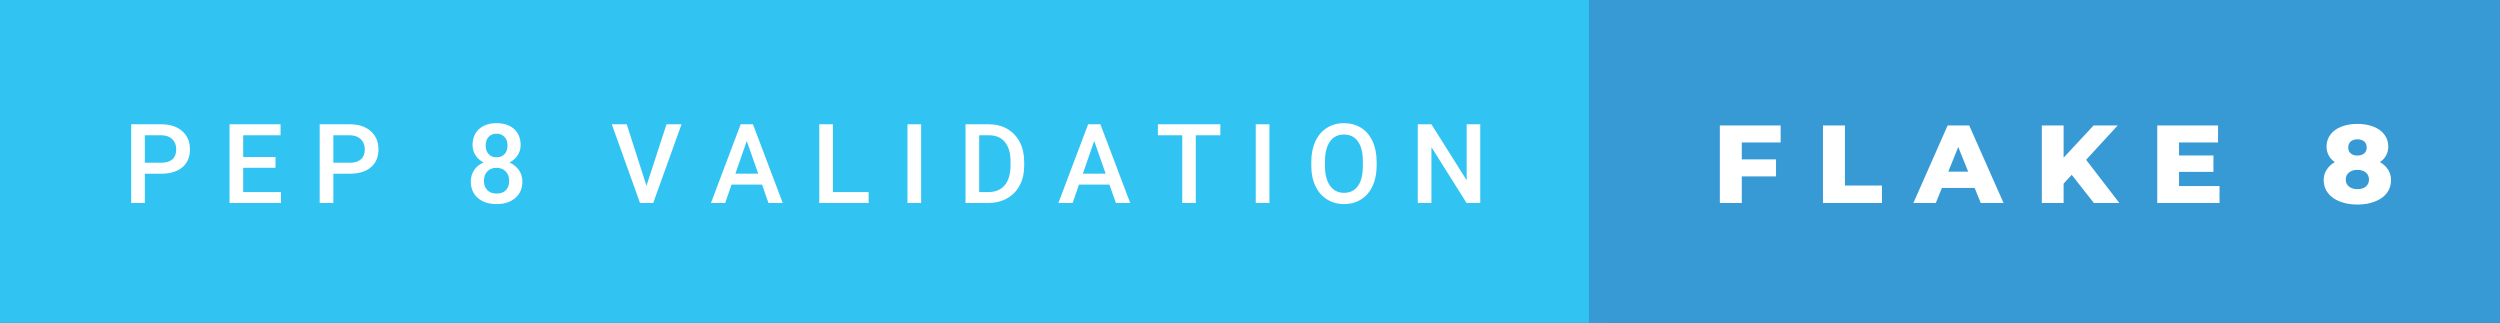 <svg xmlns="http://www.w3.org/2000/svg" width="270.97" height="35" viewBox="0 0 270.97 35"><rect x="0" y="0" width="270.97" height="35" fill="#333333" stroke="none"/><rect class="svg__rect" x="0" y="0" width="174.22" height="35" fill="#31C4F3"/><rect class="svg__rect" x="172.22" y="0" width="98.75" height="35" fill="#389AD5"/><path class="svg__text" d="M15.70 22L14.22 22L14.22 13.47L17.48 13.47Q18.91 13.47 19.75 14.21Q20.59 14.96 20.59 16.18L20.59 16.18Q20.59 17.44 19.77 18.13Q18.95 18.83 17.46 18.83L17.46 18.83L15.70 18.83L15.70 22ZM15.70 14.66L15.70 17.64L17.48 17.64Q18.27 17.64 18.69 17.27Q19.10 16.90 19.10 16.19L19.10 16.19Q19.10 15.50 18.68 15.09Q18.26 14.68 17.52 14.66L17.52 14.66L15.70 14.66ZM30.45 22L24.88 22L24.88 13.47L30.41 13.47L30.41 14.66L26.36 14.66L26.36 17.02L29.86 17.02L29.86 18.19L26.36 18.19L26.36 20.82L30.45 20.82L30.45 22ZM36.13 22L34.65 22L34.65 13.47L37.91 13.47Q39.34 13.47 40.18 14.21Q41.02 14.96 41.02 16.18L41.02 16.18Q41.02 17.44 40.20 18.13Q39.38 18.83 37.89 18.83L37.89 18.83L36.13 18.83L36.13 22ZM36.13 14.66L36.13 17.64L37.91 17.64Q38.70 17.64 39.12 17.27Q39.54 16.90 39.54 16.19L39.54 16.19Q39.54 15.50 39.11 15.09Q38.69 14.68 37.95 14.66L37.95 14.66L36.13 14.66ZM51.03 19.67L51.03 19.67Q51.03 18.99 51.39 18.44Q51.75 17.90 52.41 17.61L52.41 17.61Q51.86 17.32 51.54 16.83Q51.22 16.35 51.22 15.72L51.22 15.72Q51.22 14.63 51.92 13.99Q52.63 13.35 53.82 13.35L53.82 13.35Q55.02 13.35 55.73 13.99Q56.43 14.63 56.43 15.72L56.43 15.72Q56.43 16.35 56.11 16.83Q55.78 17.32 55.23 17.61L55.23 17.61Q55.89 17.92 56.26 18.46Q56.62 18.99 56.62 19.67L56.62 19.67Q56.62 20.80 55.85 21.46Q55.09 22.12 53.83 22.12L53.83 22.12Q52.56 22.12 51.79 21.46Q51.03 20.79 51.03 19.67ZM52.45 19.60L52.45 19.60Q52.45 20.23 52.82 20.61Q53.18 20.98 53.83 20.98Q54.47 20.98 54.83 20.62Q55.19 20.25 55.19 19.60L55.19 19.60Q55.19 18.97 54.81 18.58Q54.44 18.19 53.81 18.19Q53.19 18.19 52.82 18.58Q52.45 18.96 52.45 19.60ZM52.64 15.77L52.64 15.77Q52.64 16.36 52.96 16.70Q53.28 17.05 53.83 17.05Q54.37 17.05 54.69 16.70Q55.01 16.36 55.01 15.77L55.01 15.77Q55.01 15.21 54.69 14.85Q54.37 14.49 53.82 14.49Q53.28 14.49 52.96 14.84Q52.64 15.18 52.64 15.77ZM69.37 22L66.31 13.47L67.93 13.47L70.07 20.14L72.24 13.47L73.87 13.47L70.80 22L69.37 22ZM78.60 22L77.06 22L80.28 13.47L81.61 13.47L84.84 22L83.29 22L82.60 20.01L79.29 20.01L78.60 22ZM80.94 15.28L79.71 18.82L82.18 18.82L80.94 15.28ZM94.15 22L88.80 22L88.80 13.47L90.28 13.47L90.28 20.82L94.15 20.82L94.15 22ZM99.84 22L98.36 22L98.36 13.47L99.84 13.47L99.84 22ZM107.11 22L104.65 22L104.65 13.47L107.17 13.47Q108.30 13.47 109.18 13.97Q110.05 14.48 110.53 15.40Q111.01 16.33 111.01 17.52L111.01 17.52L111.01 17.95Q111.01 19.16 110.53 20.08Q110.05 21.00 109.15 21.50Q108.26 22 107.11 22L107.11 22ZM106.13 14.66L106.13 20.82L107.10 20.82Q108.27 20.82 108.89 20.09Q109.51 19.36 109.53 17.99L109.53 17.99L109.53 17.52Q109.53 16.13 108.92 15.40Q108.32 14.66 107.17 14.66L107.17 14.66L106.13 14.66ZM116.26 22L114.72 22L117.94 13.47L119.27 13.47L122.50 22L120.95 22L120.25 20.01L116.95 20.01L116.26 22ZM118.60 15.28L117.37 18.82L119.84 18.82L118.60 15.28ZM128.14 14.66L125.50 14.66L125.50 13.47L132.27 13.47L132.27 14.66L129.61 14.66L129.61 22L128.14 22L128.14 14.66ZM137.59 22L136.11 22L136.11 13.47L137.59 13.47L137.59 22ZM142.13 18.00L142.13 18.00L142.13 17.52Q142.13 16.28 142.57 15.32Q143.01 14.37 143.82 13.86Q144.62 13.35 145.67 13.35Q146.71 13.35 147.52 13.85Q148.32 14.35 148.76 15.29Q149.20 16.23 149.21 17.48L149.21 17.48L149.21 17.96Q149.21 19.21 148.77 20.16Q148.34 21.10 147.53 21.61Q146.73 22.12 145.68 22.12L145.68 22.12Q144.64 22.12 143.83 21.61Q143.02 21.10 142.58 20.17Q142.13 19.23 142.13 18.00ZM143.61 17.46L143.61 17.96Q143.61 19.36 144.16 20.13Q144.71 20.90 145.68 20.90L145.68 20.90Q146.66 20.90 147.19 20.15Q147.72 19.40 147.72 17.96L147.72 17.96L147.72 17.51Q147.72 16.09 147.19 15.34Q146.65 14.58 145.67 14.58L145.67 14.58Q144.71 14.58 144.16 15.33Q143.62 16.09 143.61 17.46L143.61 17.46ZM155.15 22L153.67 22L153.67 13.47L155.15 13.47L158.97 19.54L158.97 13.47L160.44 13.47L160.44 22L158.96 22L155.15 15.95L155.15 22Z" fill="#FFFFFF"/><path class="svg__text" d="M188.79 22L186.41 22L186.41 13.60L193.00 13.60L193.00 15.44L188.79 15.44L188.79 17.28L192.50 17.28L192.50 19.12L188.79 19.12L188.79 22ZM203.98 22L197.59 22L197.59 13.60L199.97 13.60L199.97 20.11L203.98 20.11L203.98 22ZM209.82 22L207.39 22L211.10 13.60L213.44 13.60L217.16 22L214.69 22L214.03 20.37L210.48 20.37L209.82 22ZM212.25 15.93L211.17 18.61L213.33 18.61L212.25 15.93ZM223.67 22L221.31 22L221.31 13.60L223.67 13.60L223.67 17.09L226.92 13.60L229.53 13.60L226.11 17.32L229.71 22L226.95 22L224.55 18.95L223.67 19.90L223.67 22ZM240.57 22L233.82 22L233.82 13.60L240.41 13.60L240.41 15.44L236.18 15.44L236.18 16.85L239.91 16.85L239.91 18.63L236.18 18.63L236.18 20.17L240.57 20.17L240.57 22ZM251.86 19.53L251.86 19.53Q251.86 18.89 252.18 18.40Q252.49 17.91 253.06 17.57L253.06 17.57Q252.63 17.27 252.40 16.84Q252.17 16.41 252.17 15.88L252.17 15.88Q252.17 15.15 252.59 14.59Q253.01 14.03 253.77 13.73Q254.53 13.43 255.51 13.43L255.51 13.43Q256.50 13.43 257.26 13.73Q258.02 14.03 258.44 14.59Q258.86 15.15 258.86 15.88L258.86 15.88Q258.86 16.41 258.63 16.84Q258.40 17.27 257.96 17.57L257.96 17.57Q258.54 17.91 258.85 18.40Q259.16 18.89 259.16 19.53L259.16 19.53Q259.16 20.32 258.71 20.92Q258.25 21.52 257.42 21.84Q256.59 22.17 255.51 22.17L255.51 22.17Q254.44 22.17 253.61 21.84Q252.78 21.52 252.32 20.92Q251.86 20.32 251.86 19.53ZM254.25 19.46L254.25 19.46Q254.25 19.94 254.60 20.22Q254.94 20.50 255.51 20.50L255.51 20.50Q256.09 20.50 256.43 20.22Q256.77 19.94 256.77 19.46L256.77 19.46Q256.77 18.98 256.43 18.70Q256.09 18.41 255.51 18.41L255.51 18.41Q254.94 18.41 254.60 18.70Q254.25 18.98 254.25 19.46ZM254.52 15.99L254.52 15.99Q254.52 16.40 254.79 16.63Q255.06 16.86 255.51 16.86L255.51 16.86Q255.97 16.86 256.25 16.63Q256.52 16.40 256.52 15.99L256.52 15.99Q256.52 15.57 256.25 15.33Q255.97 15.10 255.51 15.10L255.51 15.10Q255.07 15.10 254.79 15.33Q254.52 15.57 254.52 15.99Z" fill="#FFFFFF" x="185.22"/></svg>